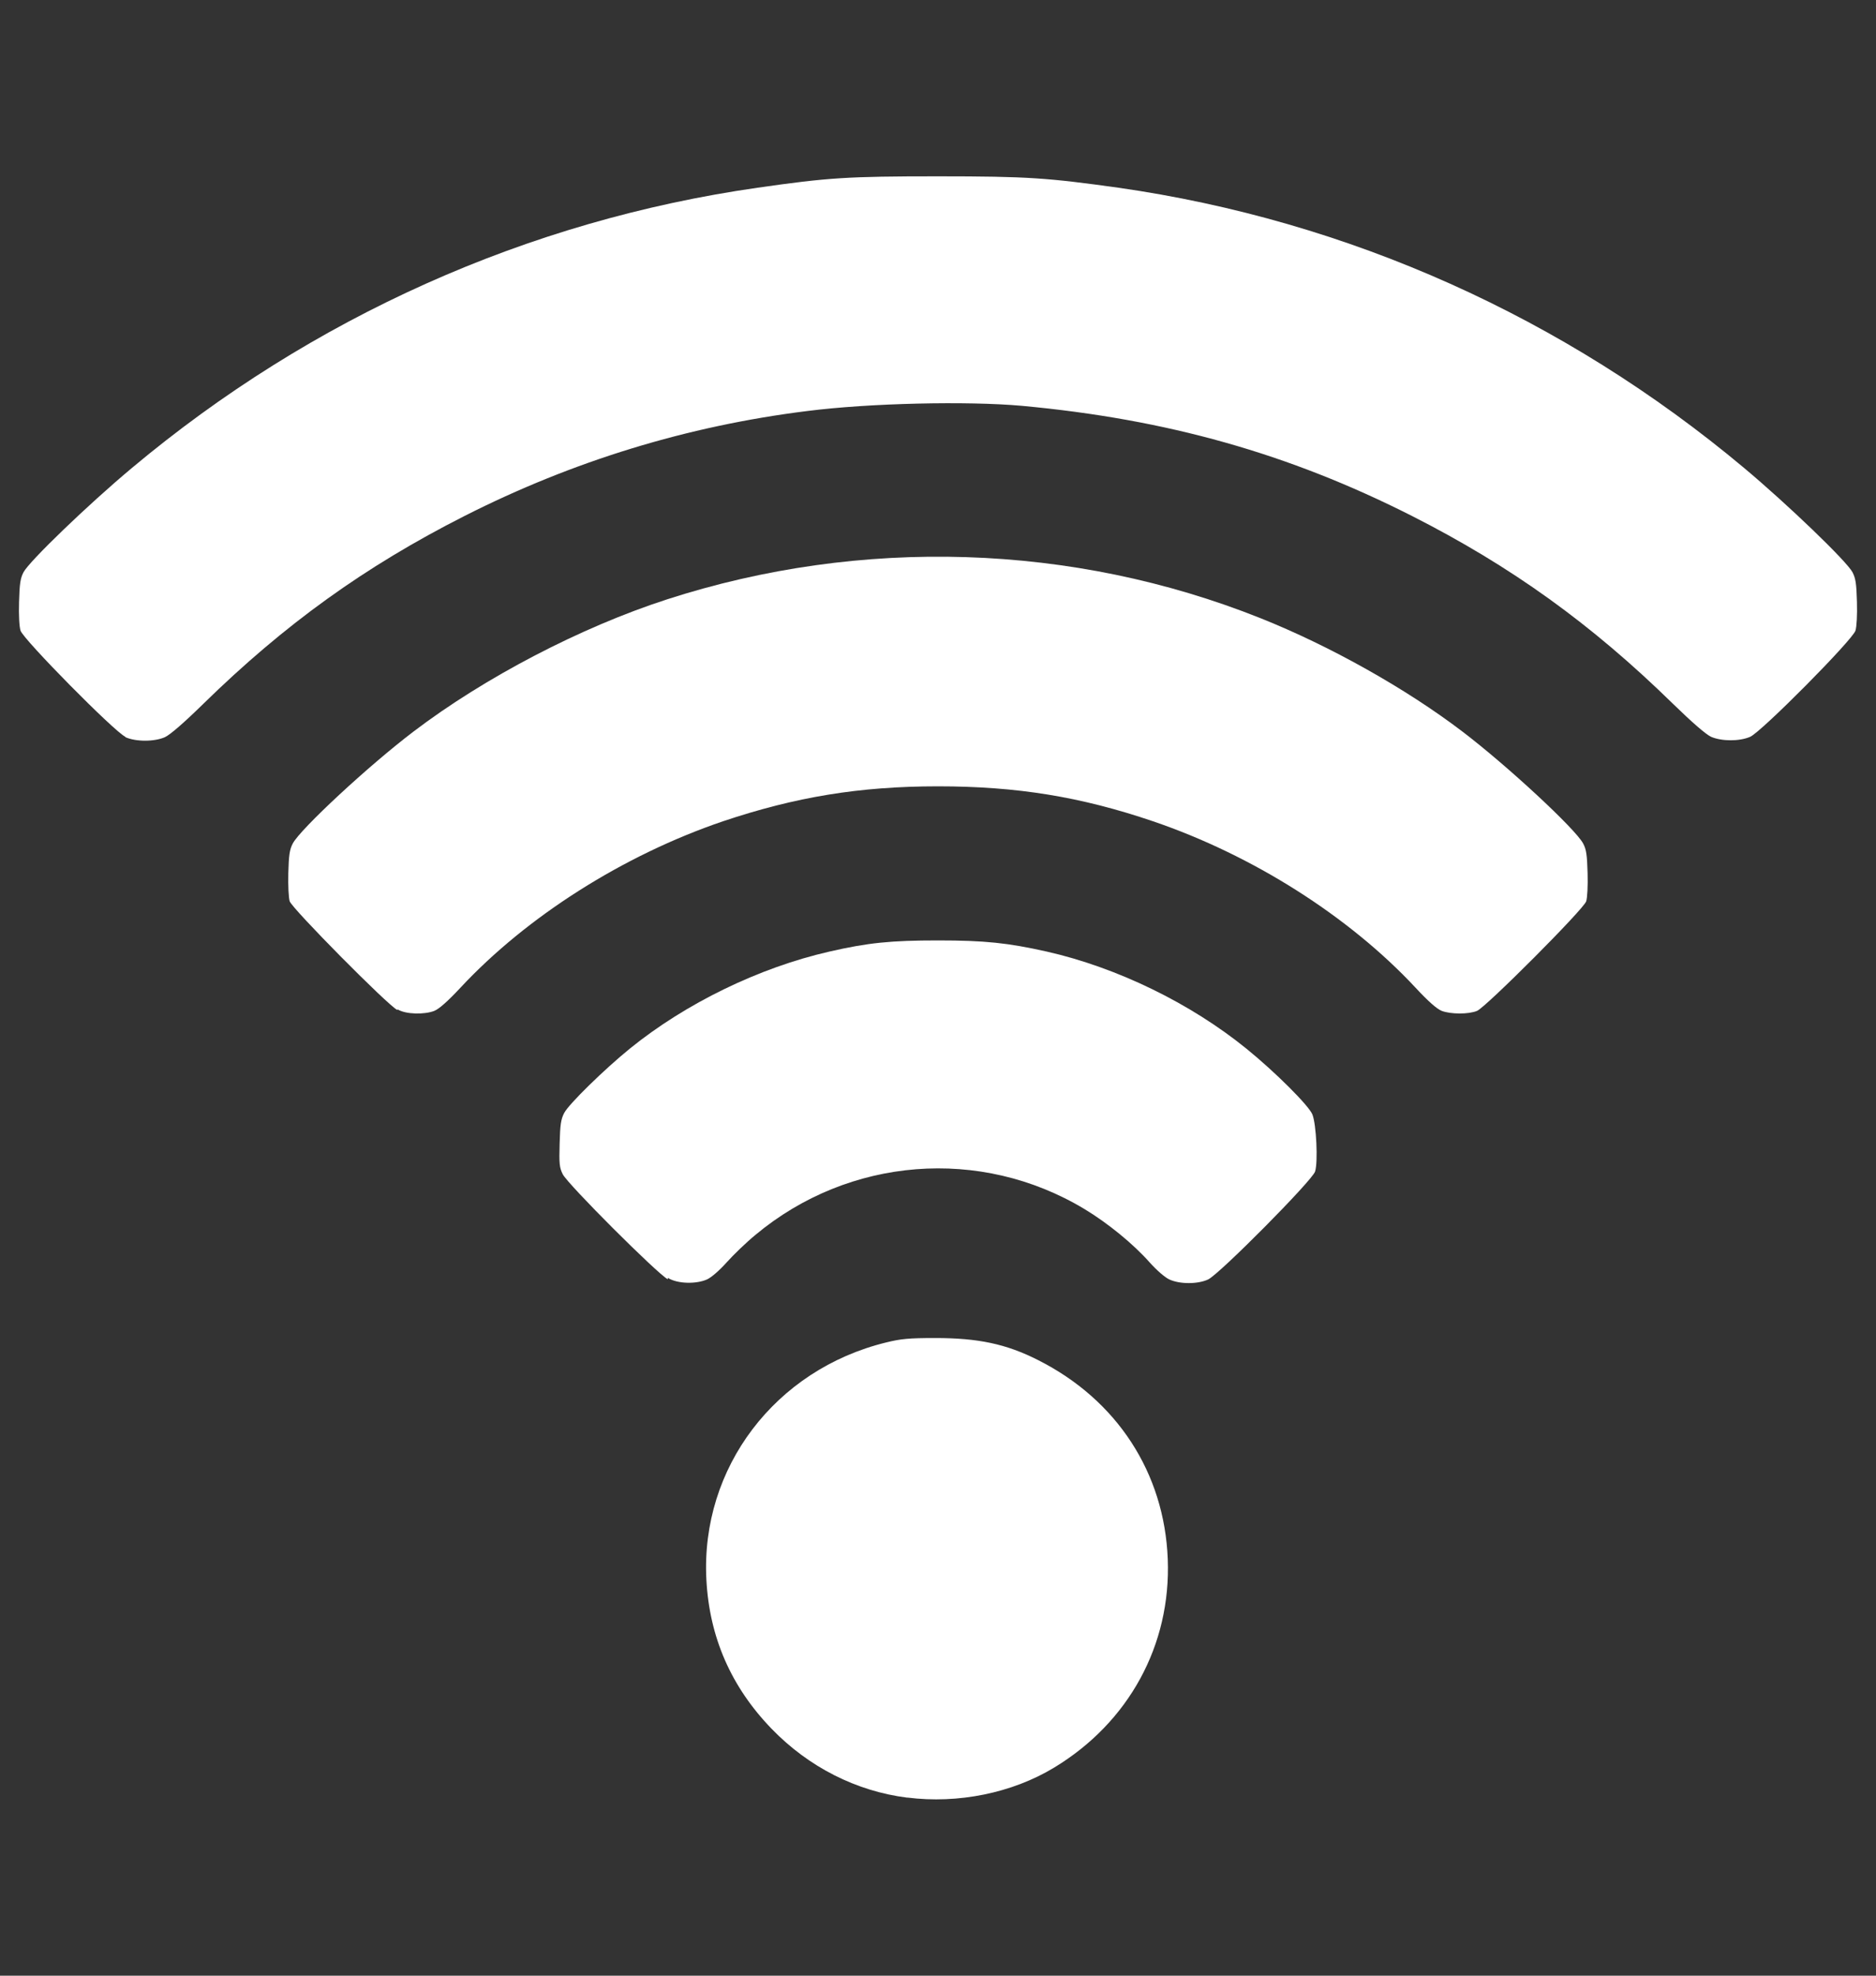 <?xml version="1.0" encoding="UTF-8" standalone="no"?>
<!-- Created with Inkscape (http://www.inkscape.org/) -->

<svg
   xmlns:dc="http://purl.org/dc/elements/1.1/"
   xmlns:cc="http://creativecommons.org/ns#"
   xmlns:rdf="http://www.w3.org/1999/02/22-rdf-syntax-ns#"
   xmlns:svg="http://www.w3.org/2000/svg"
   xmlns="http://www.w3.org/2000/svg"
   xmlns:sodipodi="http://sodipodi.sourceforge.net/DTD/sodipodi-0.dtd"
   xmlns:inkscape="http://www.inkscape.org/namespaces/inkscape"
   width="19"
   height="20"
   viewBox="0 0 19 20"
   id="svg2"
   version="1.1"
   inkscape:version="0.91 r13725"
   sodipodi:docname="wifi_3.svg">
  <rect x="0" y="0" width="19" height="20" fill="#333333" stroke="none"/>
  <defs
     id="defs4">
    <inkscape:perspective
       sodipodi:type="inkscape:persp3d"
       inkscape:vp_x="0 : 10 : 1"
       inkscape:vp_y="0 : 1000 : 0"
       inkscape:vp_z="18.999999 : 10 : 1"
       inkscape:persp3d-origin="9.4999995 : 6.6666667 : 1"
       id="perspective4705" />
  </defs>
  <sodipodi:namedview
     id="base"
     pagecolor="#000000"
     bordercolor="#666666"
     borderopacity="1.0"
     inkscape:pageopacity="0"
     inkscape:pageshadow="2"
     inkscape:zoom="64"
     inkscape:cx="8.7031886"
     inkscape:cy="12.059082"
     inkscape:document-units="px"
     inkscape:current-layer="layer1"
     showgrid="true"
     units="px"
     inkscape:window-width="1920"
     inkscape:window-height="1018"
     inkscape:window-x="1912"
     inkscape:window-y="-8"
     inkscape:window-maximized="1">
    <inkscape:grid
       type="xygrid"
       id="grid4136" />
  </sodipodi:namedview>
  <g
     inkscape:label="Layer 1"
     inkscape:groupmode="layer"
     id="layer1"
     transform="translate(0,-1032.362)">
    <path
       style="fill:#ffffff;stroke:none"
       d="m 9.19,1050.56 c -0.518,-0.065 -1,-0.31 -1.375,-0.697 -0.411,-0.425 -0.631,-0.928 -0.661,-1.513 -0.058,-1.129 0.696,-2.123 1.82,-2.398 0.15,-0.037 0.23,-0.045 0.499,-0.045 0.43,0 0.718,0.059 1.042,0.224 0.797,0.402 1.278,1.14 1.312,2.014 0.034,0.87 -0.394,1.654 -1.153,2.112 -0.424,0.256 -0.971,0.367 -1.484,0.302 z"
       id="path4783" />
    <path
       style="fill:#ffffff;stroke:none"
       d="m 6.763,1045.312 c -0.103,-0.053 -1.014,-0.962 -1.064,-1.064 -0.033,-0.067 -0.037,-0.105 -0.031,-0.31 0.005,-0.192 0.013,-0.246 0.046,-0.309 0.046,-0.09 0.407,-0.442 0.664,-0.651 0.566,-0.459 1.311,-0.821 2.022,-0.983 0.392,-0.09 0.625,-0.113 1.101,-0.113 0.475,0 0.708,0.025 1.101,0.113 0.711,0.161 1.455,0.523 2.022,0.983 0.291,0.236 0.632,0.576 0.668,0.666 0.04,0.1 0.058,0.482 0.027,0.578 -0.03,0.092 -0.967,1.037 -1.083,1.092 -0.105,0.049 -0.287,0.049 -0.393,0 -0.045,-0.021 -0.126,-0.091 -0.198,-0.171 -0.166,-0.188 -0.426,-0.4 -0.662,-0.542 -1.052,-0.633 -2.385,-0.528 -3.332,0.262 -0.094,0.077 -0.226,0.205 -0.293,0.28 -0.072,0.08 -0.153,0.151 -0.198,0.171 -0.105,0.047 -0.296,0.047 -0.396,-0.016 z"
       id="path4781" />
    <path
       style="fill:#ffffff;stroke:none"
       d="m 4.025,1042.587 c -0.099,-0.049 -1.066,-1.027 -1.091,-1.101 -0.011,-0.035 -0.017,-0.159 -0.014,-0.285 0.005,-0.183 0.013,-0.239 0.045,-0.3 0.076,-0.146 0.768,-0.788 1.221,-1.132 0.722,-0.549 1.698,-1.058 2.571,-1.34 1.965,-0.635 4.108,-0.567 6.007,0.19 0.705,0.281 1.477,0.714 2.049,1.15 0.452,0.344 1.145,0.986 1.221,1.132 0.032,0.059 0.04,0.116 0.045,0.3 0.004,0.127 -0.003,0.251 -0.014,0.285 -0.026,0.081 -1.014,1.07 -1.105,1.109 -0.086,0.036 -0.267,0.035 -0.359,0 -0.049,-0.02 -0.136,-0.096 -0.264,-0.234 -0.674,-0.723 -1.651,-1.342 -2.659,-1.685 -0.733,-0.249 -1.38,-0.354 -2.178,-0.354 -0.797,0 -1.444,0.108 -2.178,0.354 -1.008,0.343 -1.985,0.962 -2.659,1.685 -0.128,0.137 -0.215,0.214 -0.264,0.234 -0.099,0.039 -0.29,0.037 -0.374,-0.016 z"
       id="path4779" />
    <path
       style="fill:#ffffff;stroke:none"
       d="m 1.269,1039.82 c -0.109,-0.049 -1.032,-0.984 -1.061,-1.074 -0.013,-0.042 -0.019,-0.157 -0.015,-0.291 0.005,-0.183 0.013,-0.239 0.045,-0.3 0.058,-0.111 0.653,-0.684 1.097,-1.055 1.824,-1.527 4.01,-2.505 6.34,-2.838 0.714,-0.102 0.909,-0.115 1.825,-0.115 0.916,0 1.111,0.016 1.825,0.115 2.331,0.333 4.516,1.311 6.34,2.838 0.443,0.371 1.039,0.944 1.097,1.055 0.032,0.062 0.04,0.117 0.045,0.3 0.004,0.134 -0.003,0.251 -0.015,0.291 -0.031,0.096 -0.953,1.026 -1.067,1.075 -0.109,0.047 -0.287,0.046 -0.395,0 -0.052,-0.024 -0.191,-0.144 -0.386,-0.334 -0.826,-0.808 -1.64,-1.393 -2.646,-1.903 -1.245,-0.63 -2.477,-0.978 -3.951,-1.114 -0.55,-0.049 -1.538,-0.028 -2.173,0.053 -1.212,0.151 -2.372,0.506 -3.471,1.063 -1.006,0.51 -1.82,1.095 -2.646,1.903 -0.194,0.19 -0.334,0.311 -0.386,0.335 -0.106,0.048 -0.297,0.048 -0.402,0 z"
       id="path26127" />
  </g>
</svg>
